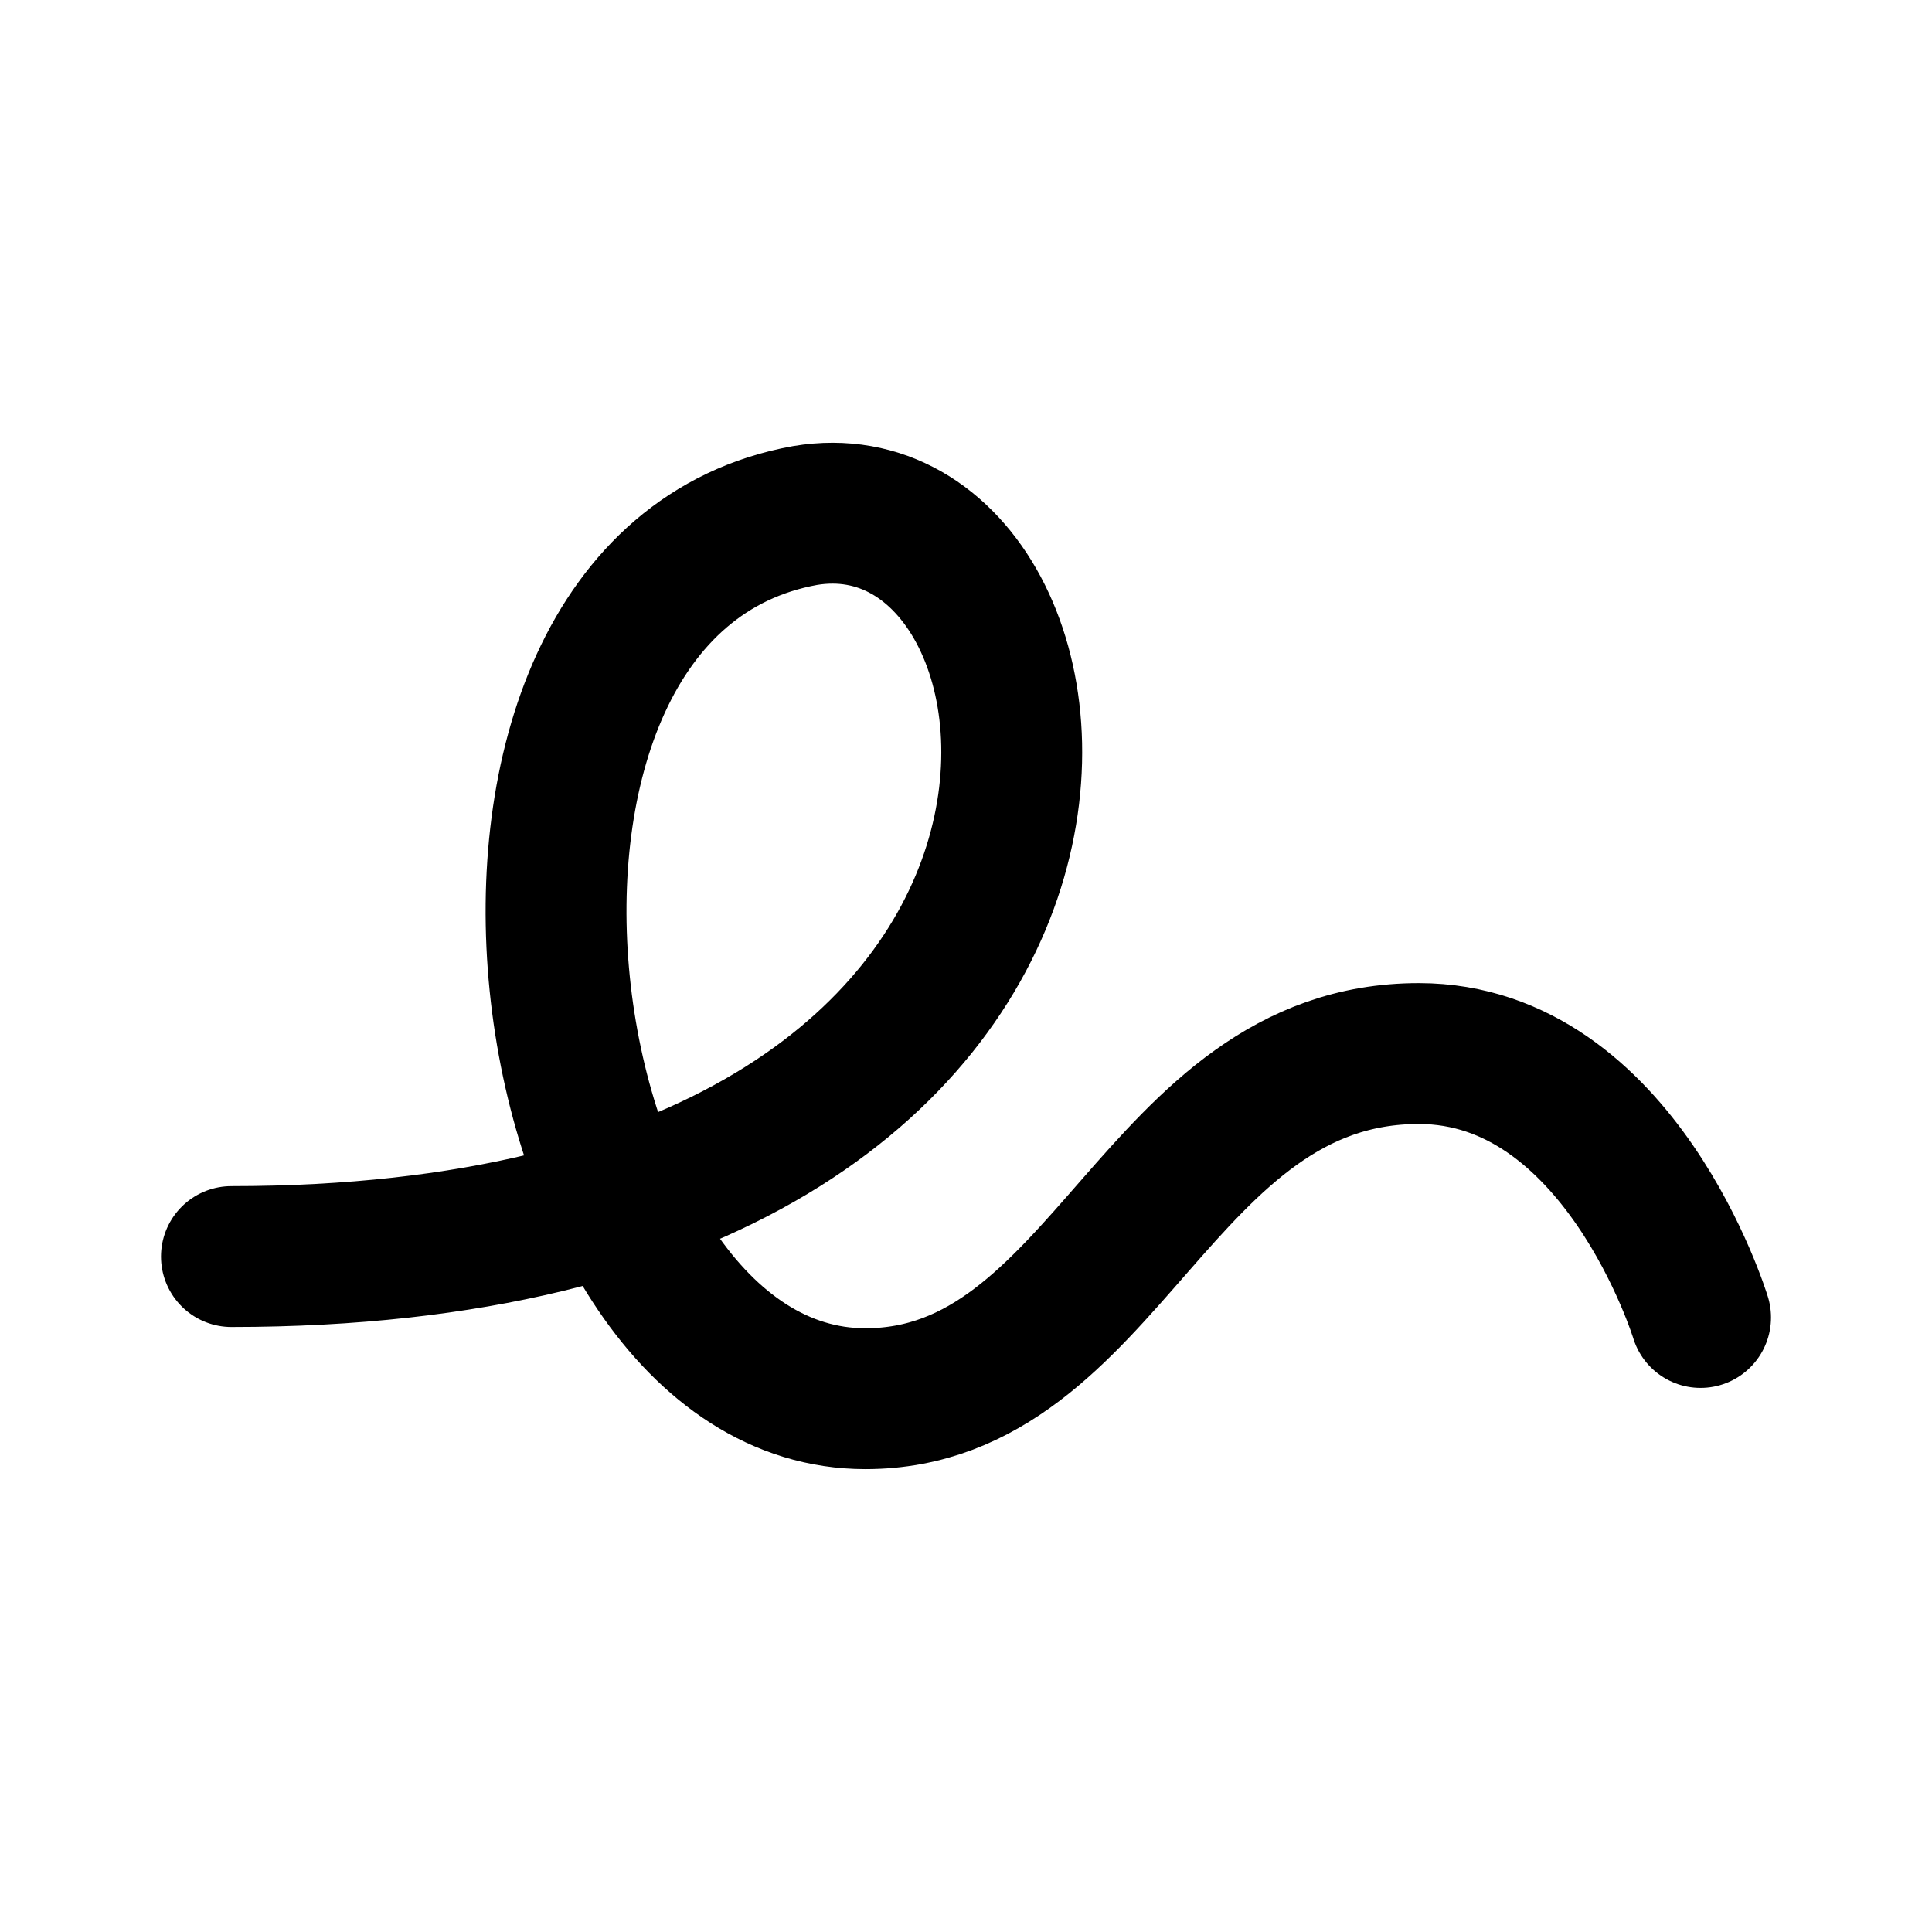 <svg xmlns="http://www.w3.org/2000/svg" width="192" height="192" fill="none"><path stroke="#000" stroke-linecap="round" stroke-linejoin="round" stroke-width="14" d="M23 124.876c96 0 87-78.688 57-73.643C41 58.294 52 139 86 139c24 0 29-34.3 55-34.3 20 0 28 26.229 28 26.229"/></svg>